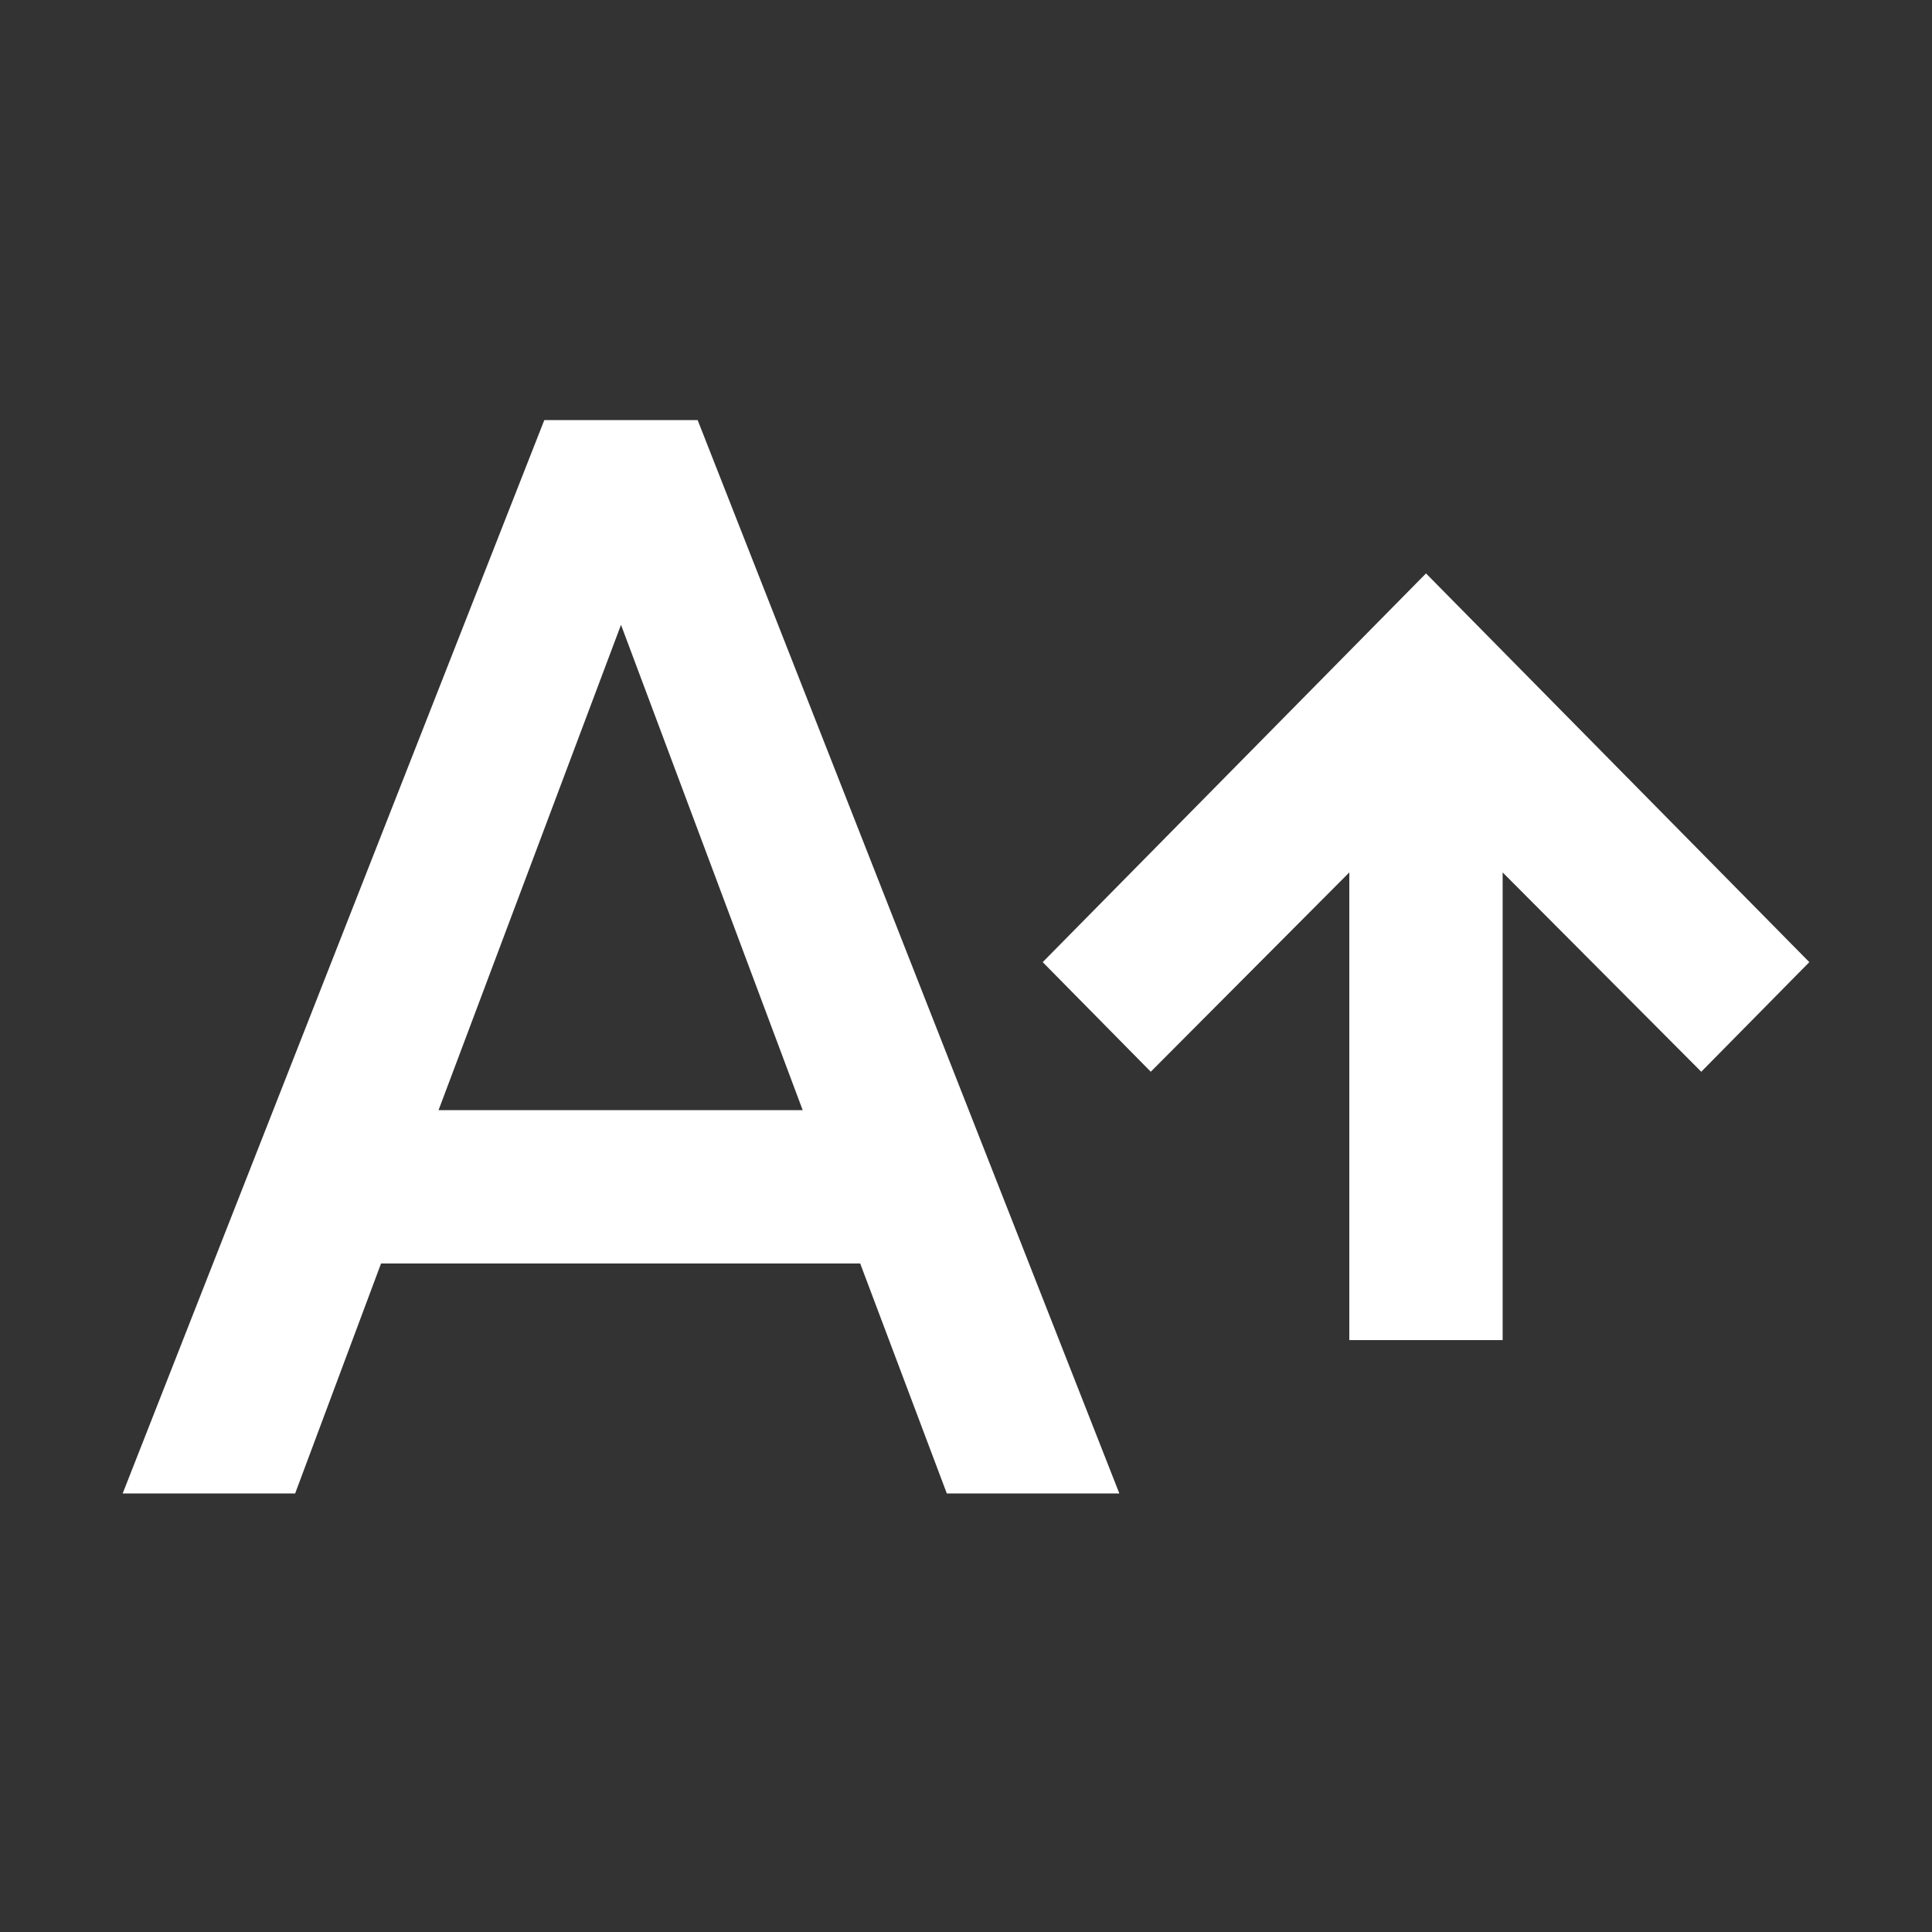<svg width="30" height="30" viewBox="0 0 30 30" fill="none" xmlns="http://www.w3.org/2000/svg">
<rect x="0" y="0" width="30" height="30" fill="#333333" stroke="none"/>
<path d="M6.81 17.238L9.643 9.702L12.464 17.238H6.81ZM8.452 6.523L1.905 23.19H4.583L5.917 19.619H13.357L14.702 23.19H17.381L10.833 6.523H8.452ZM22.143 8.904L16.191 14.94L17.869 16.642L20.952 13.547V20.809H23.333V13.547L26.417 16.642L28.095 14.94L22.143 8.904Z" fill="white"/>
</svg>
